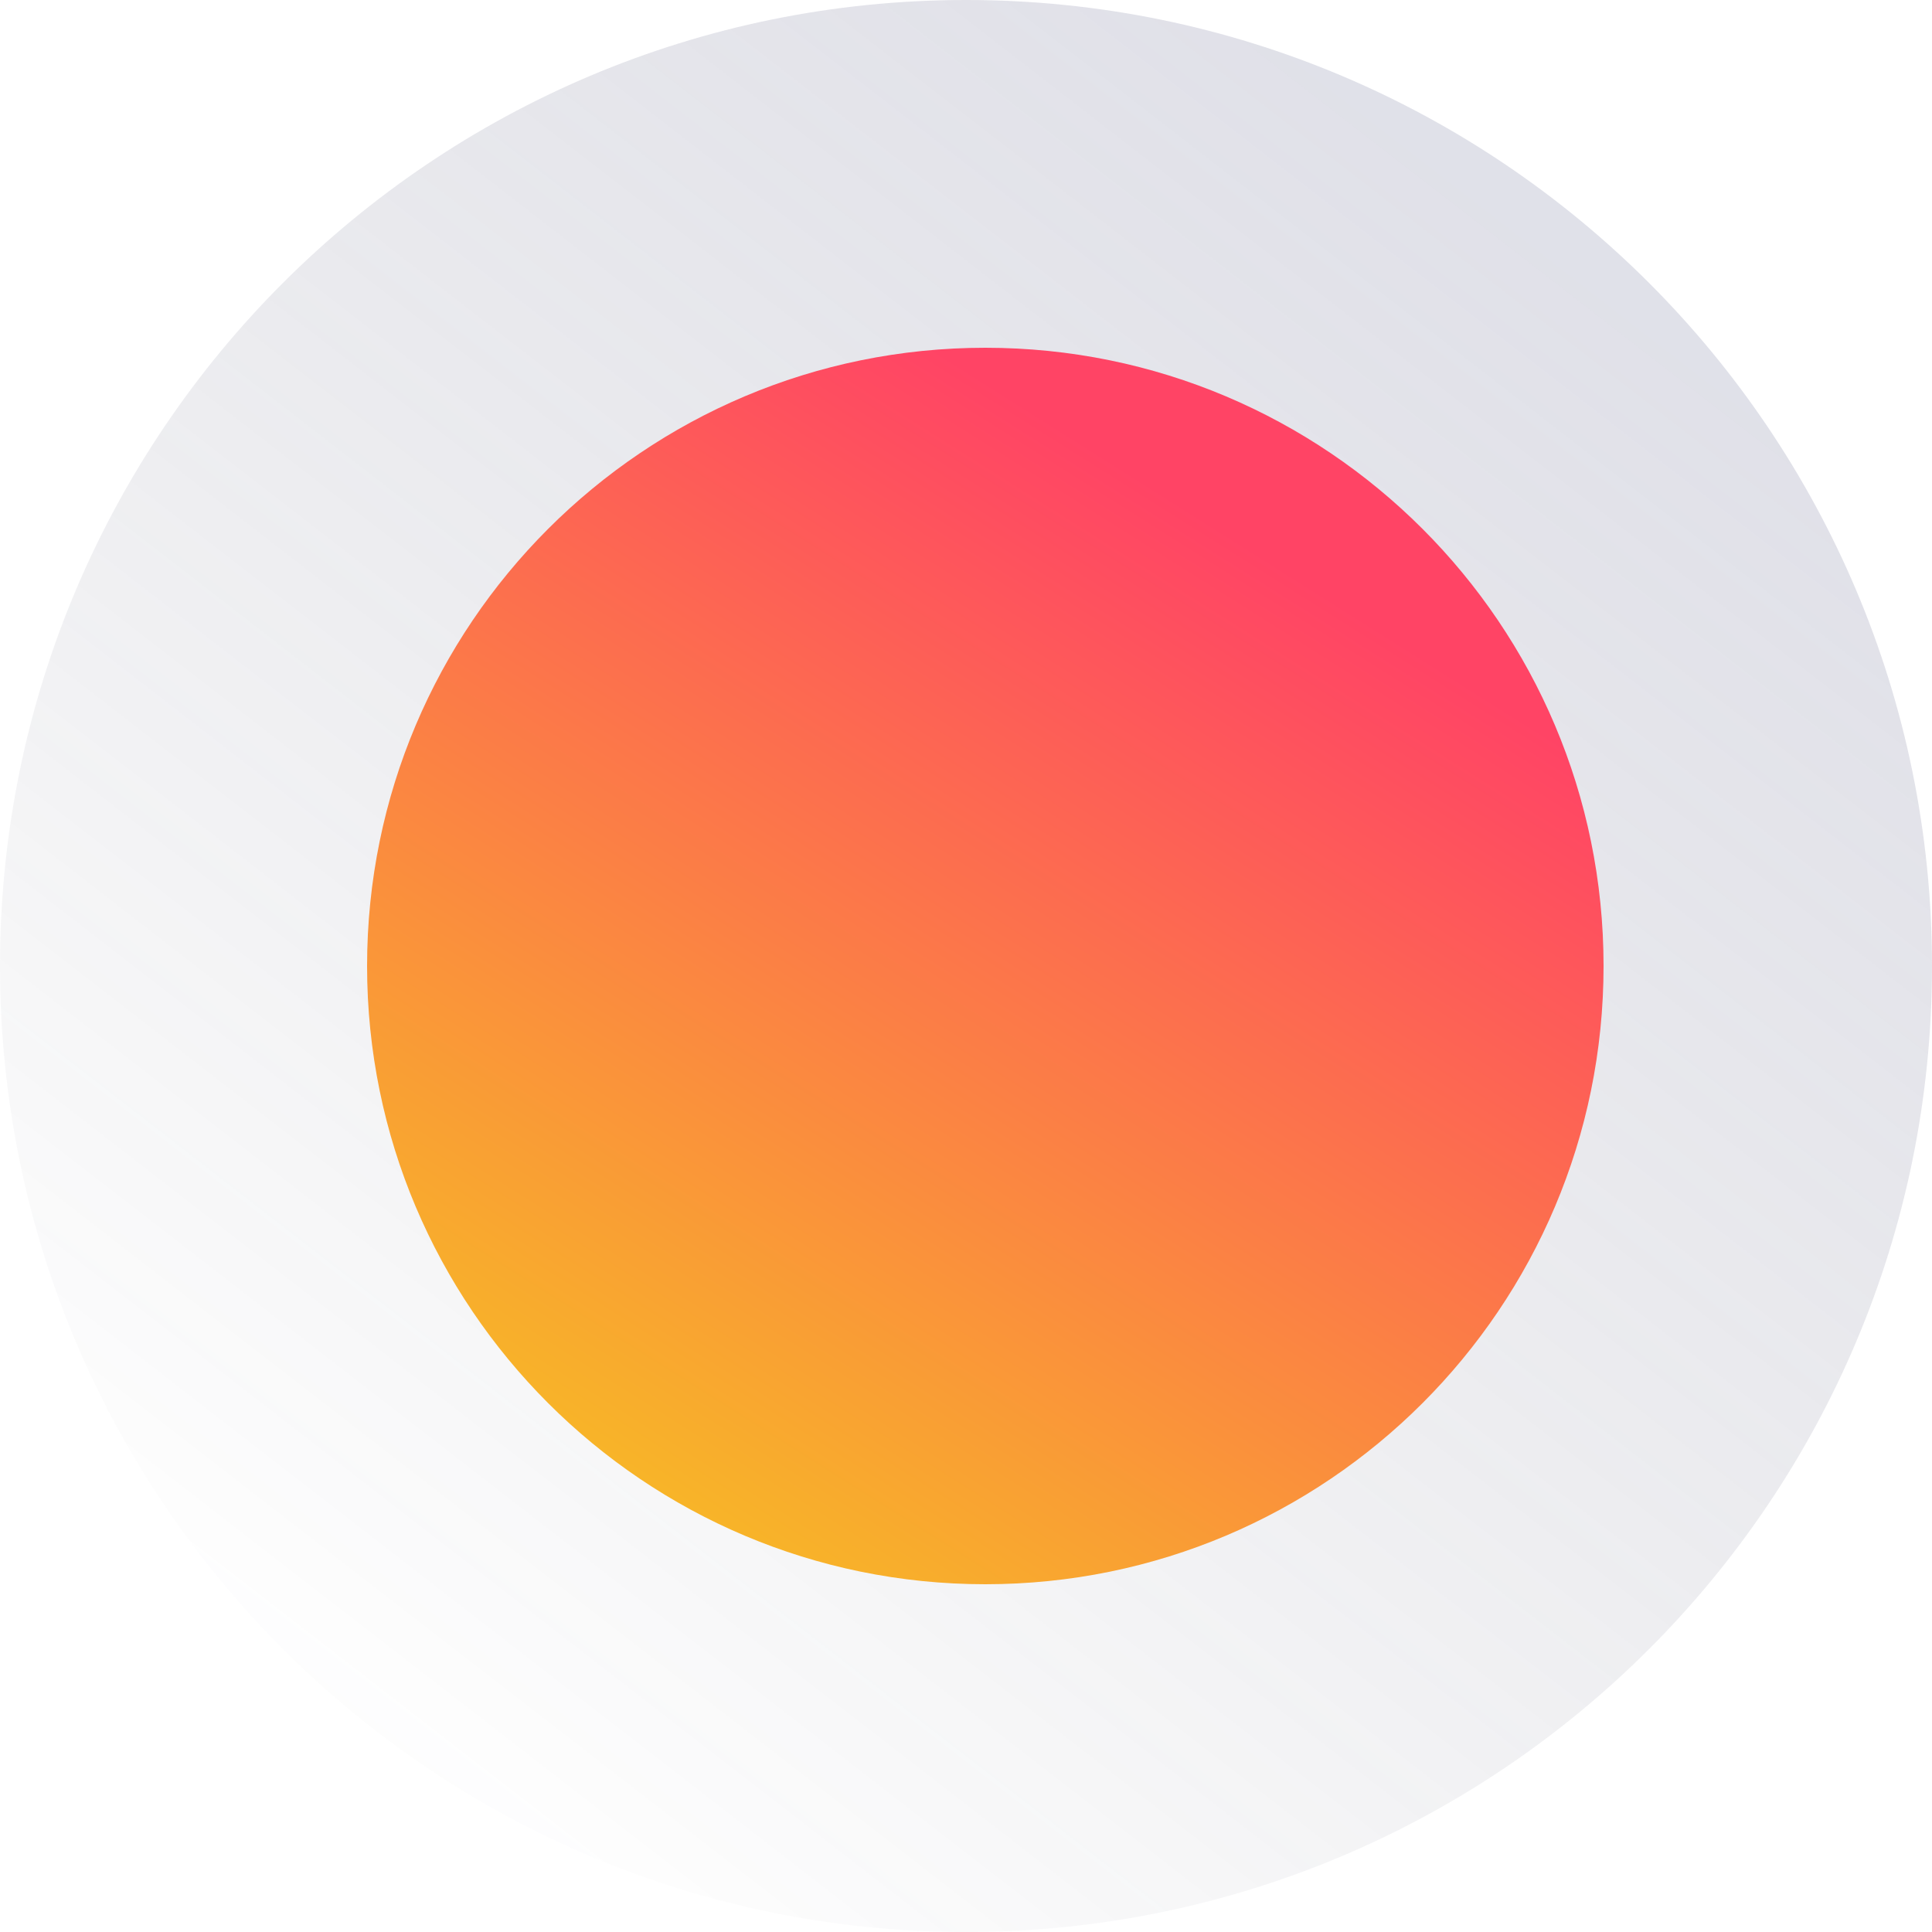 <svg width="160" height="160" viewBox="0 0 160 160" fill="none" xmlns="http://www.w3.org/2000/svg">
<g clip-path="url(#clip0)">
<g filter="url(#filter0_f)">
<path fill-rule="evenodd" clip-rule="evenodd" d="M82.7 127.8C104.184 127.8 121.6 110.384 121.6 88.9C121.6 67.416 104.184 50 82.7 50C61.216 50 43.8 67.416 43.8 88.9C43.8 110.384 61.216 127.8 82.7 127.8Z" fill="#F9A92E" fill-opacity="0.5"/>
</g>
<path opacity="0.2" fill-rule="evenodd" clip-rule="evenodd" d="M80 160C124.183 160 160 124.183 160 80C160 35.817 124.183 0 80 0C35.817 0 0 35.817 0 80C0 124.183 35.817 160 80 160Z" fill="url(#paint0_linear)"/>
<path fill-rule="evenodd" clip-rule="evenodd" d="M81.6 131.2C109.877 131.2 132.8 108.277 132.8 80C132.8 51.723 109.877 28.8 81.6 28.8C53.323 28.8 30.4 51.723 30.4 80C30.4 108.277 53.323 131.2 81.6 131.2Z" fill="url(#paint1_linear)"/>
</g>
<defs>
<filter id="filter0_f" x="-12.007" y="-5.807" width="189.413" height="189.413" filterUnits="userSpaceOnUse" color-interpolation-filters="sRGB">
<feFlood flood-opacity="0" result="BackgroundImageFix"/>
<feBlend mode="normal" in="SourceGraphic" in2="BackgroundImageFix" result="shape"/>
<feGaussianBlur stdDeviation="27.903" result="effect1_foregroundBlur"/>
</filter>
<linearGradient id="paint0_linear" x1="76.764" y1="-18.904" x2="-20.93" y2="107.097" gradientUnits="userSpaceOnUse">
<stop stop-color="#66688F"/>
<stop offset="1" stop-color="#323348" stop-opacity="0.01"/>
</linearGradient>
<linearGradient id="paint1_linear" x1="100" y1="43.001" x2="18.001" y2="173.001" gradientUnits="userSpaceOnUse">
<stop stop-color="#FF4465"/>
<stop offset="1" stop-color="#F3FF00"/>
</linearGradient>
<clipPath id="clip0">
<rect width="160" height="160" fill="white"/>
</clipPath>
</defs>
</svg>
